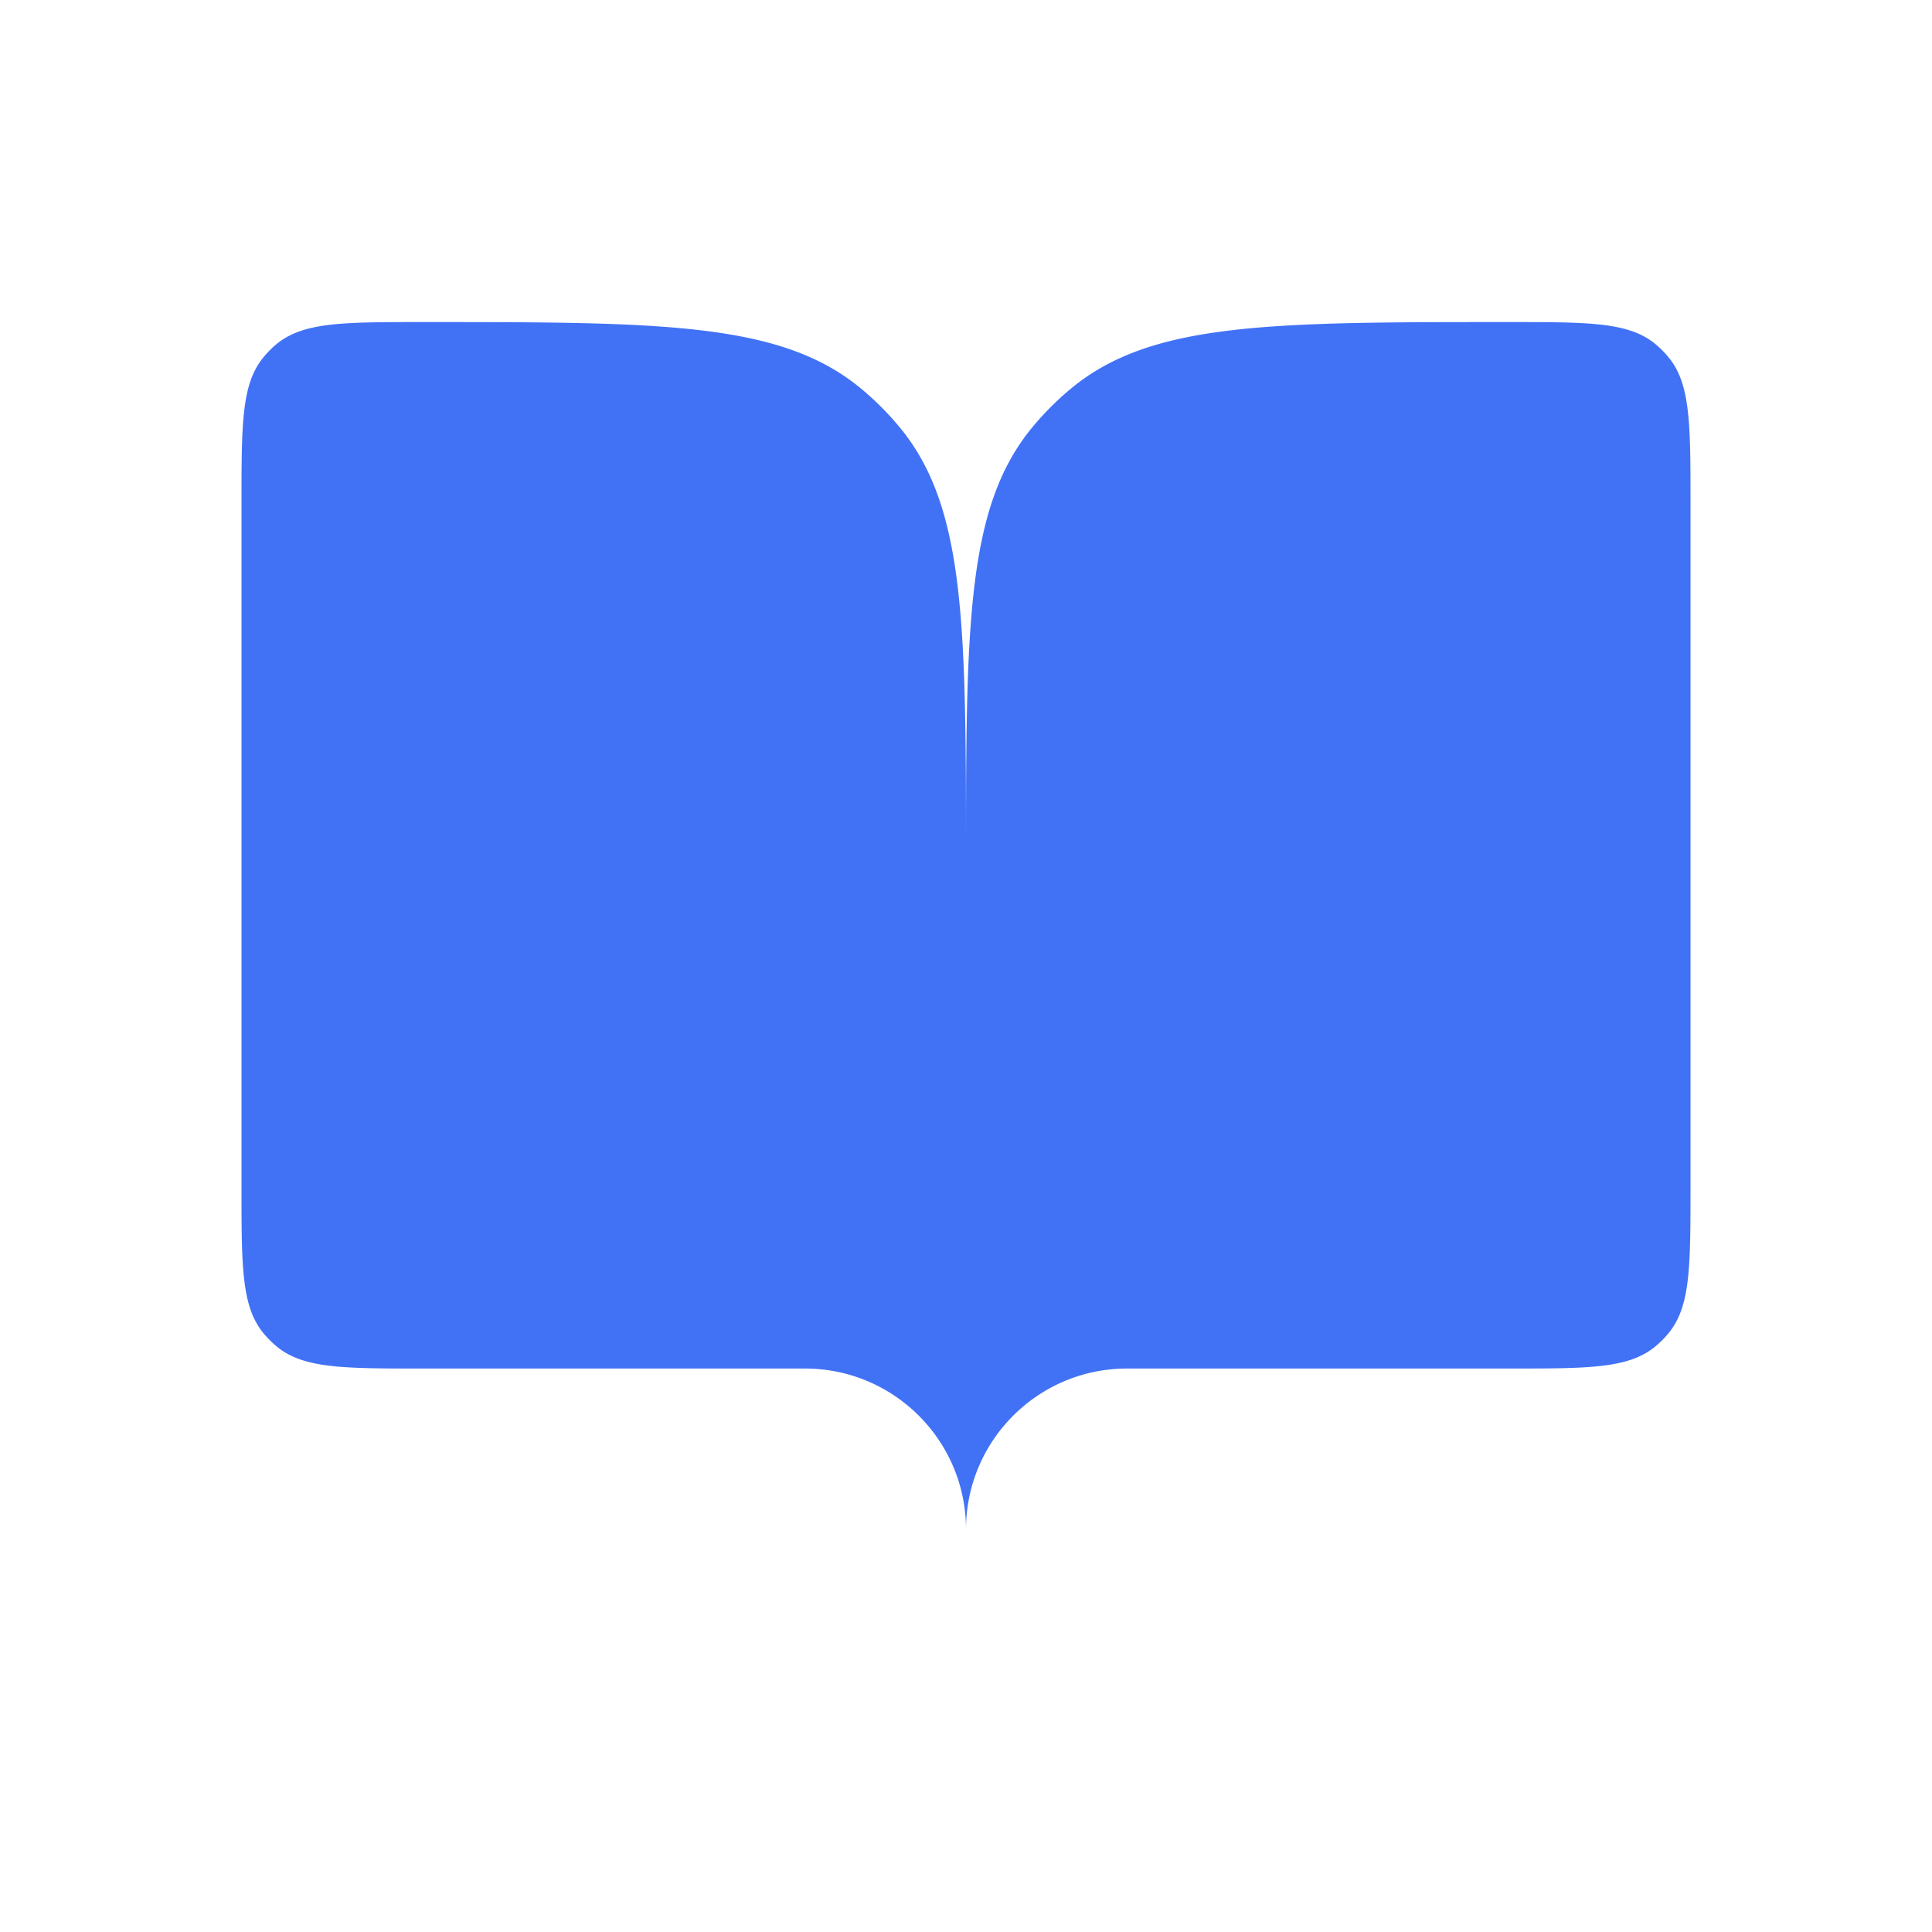 <svg xmlns="http://www.w3.org/2000/svg" width="20" height="20" fill="none"><path fill="#4172F6" d="M4.375 14.167h3.958c.92 0 1.667.746 1.667 1.666V8.958c0-2.465 0-3.698-.681-4.528a3 3 0 0 0-.416-.416c-.83-.68-2.062-.68-4.528-.68-.822 0-1.233 0-1.51.226a1 1 0 0 0-.138.139c-.227.276-.227.687-.227 1.51v7.083c0 .822 0 1.232.227 1.509.042.05.088.097.139.139.276.227.687.227 1.509.227ZM15.625 14.167h-3.958c-.92 0-1.667.746-1.667 1.666V8.958c0-2.465 0-3.698.681-4.528.125-.152.264-.291.416-.416.83-.68 2.062-.68 4.528-.68.822 0 1.233 0 1.51.226.05.042.096.088.138.139.227.276.227.687.227 1.51v7.083c0 .822 0 1.232-.227 1.509-.041.05-.088.097-.139.139-.276.227-.687.227-1.509.227Z"/></svg>